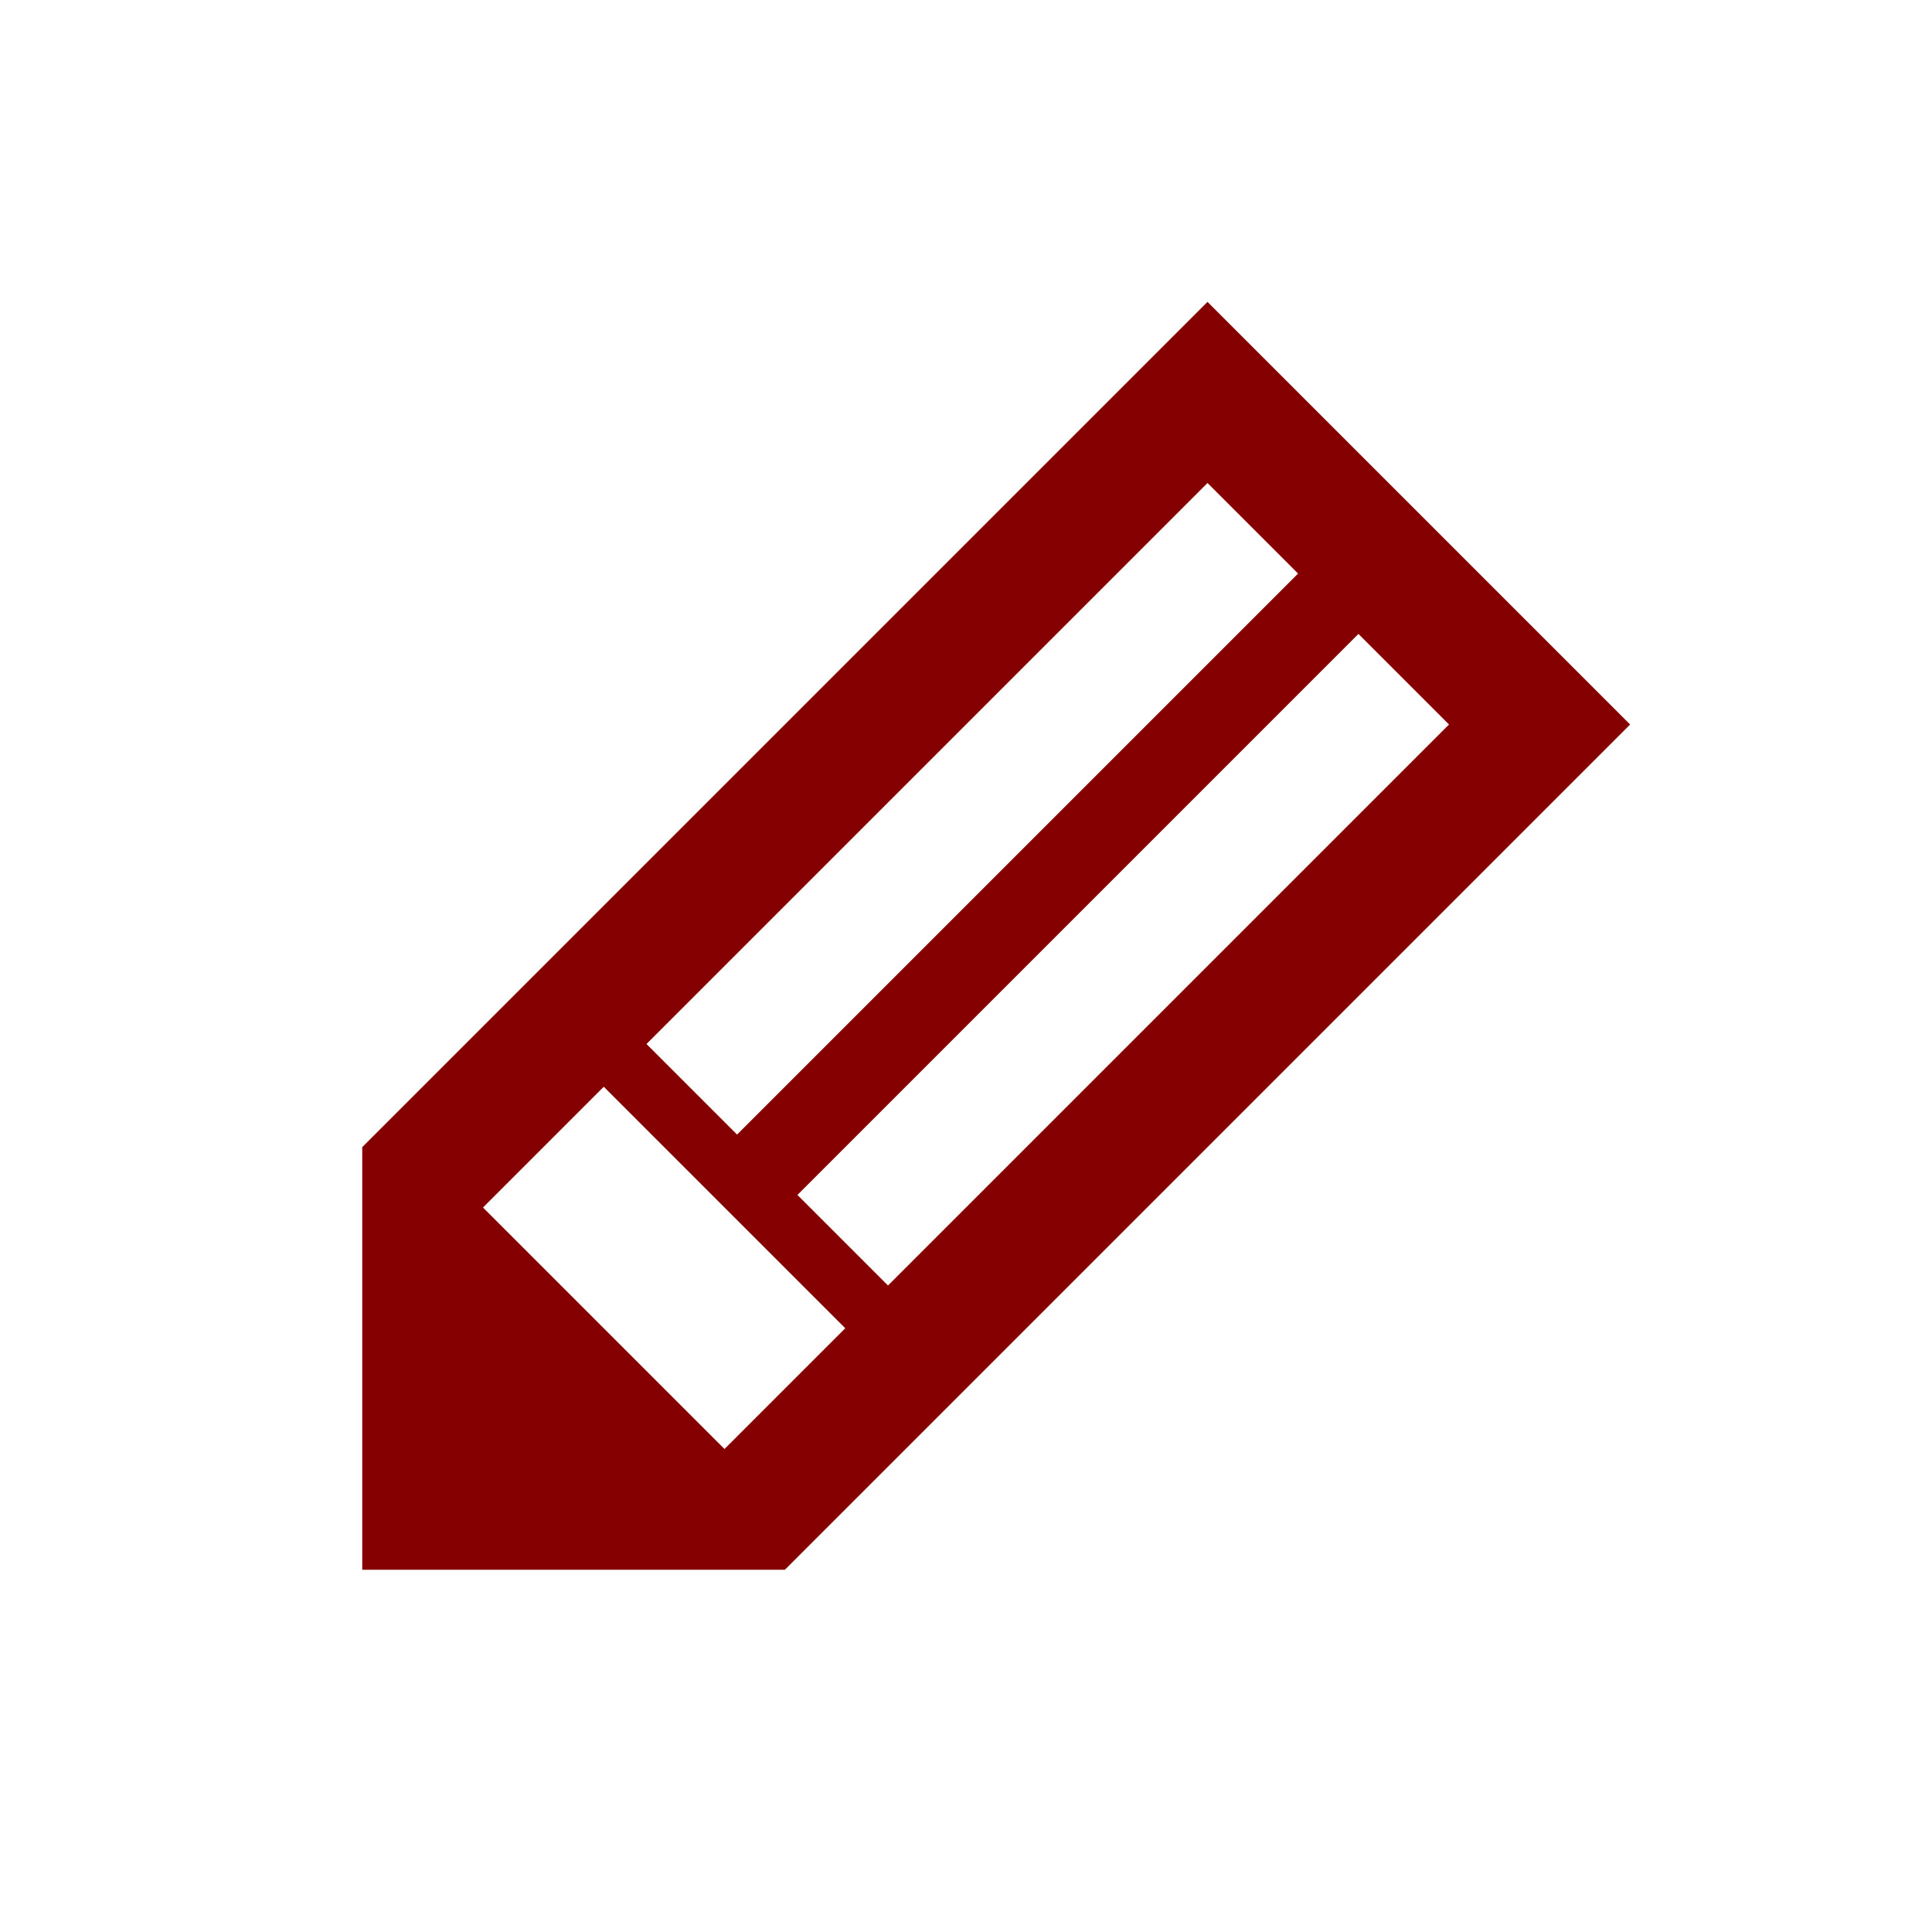 <?xml version="1.0" encoding="utf-8"?>
<!-- Generator: Adobe Illustrator 16.0.4, SVG Export Plug-In . SVG Version: 6.00 Build 0)  -->
<!DOCTYPE svg PUBLIC "-//W3C//DTD SVG 1.1//EN" "http://www.w3.org/Graphics/SVG/1.1/DTD/svg11.dtd">
<svg version="1.1" id="Layer_1" xmlns="http://www.w3.org/2000/svg" xmlns:xlink="http://www.w3.org/1999/xlink" x="0px" y="0px"
	 width="16px" height="16px" viewBox="0 0 16 16" enable-background="new 0 0 16 16" xml:space="preserve">
<path fill="#850000" d="M10,2.5l-7,7V13h3.5l7-7L10,2.5z M10,4l0.75,0.75L6.104,9.396l-0.75-0.75L10,4z M6,12l-2-2l1-1l0.75,0.75h0
	l0.5,0.5h0L7,11L6,12z M6.604,9.896L11.25,5.25L12,6l-4.646,4.646L6.604,9.896z"/>
</svg>
